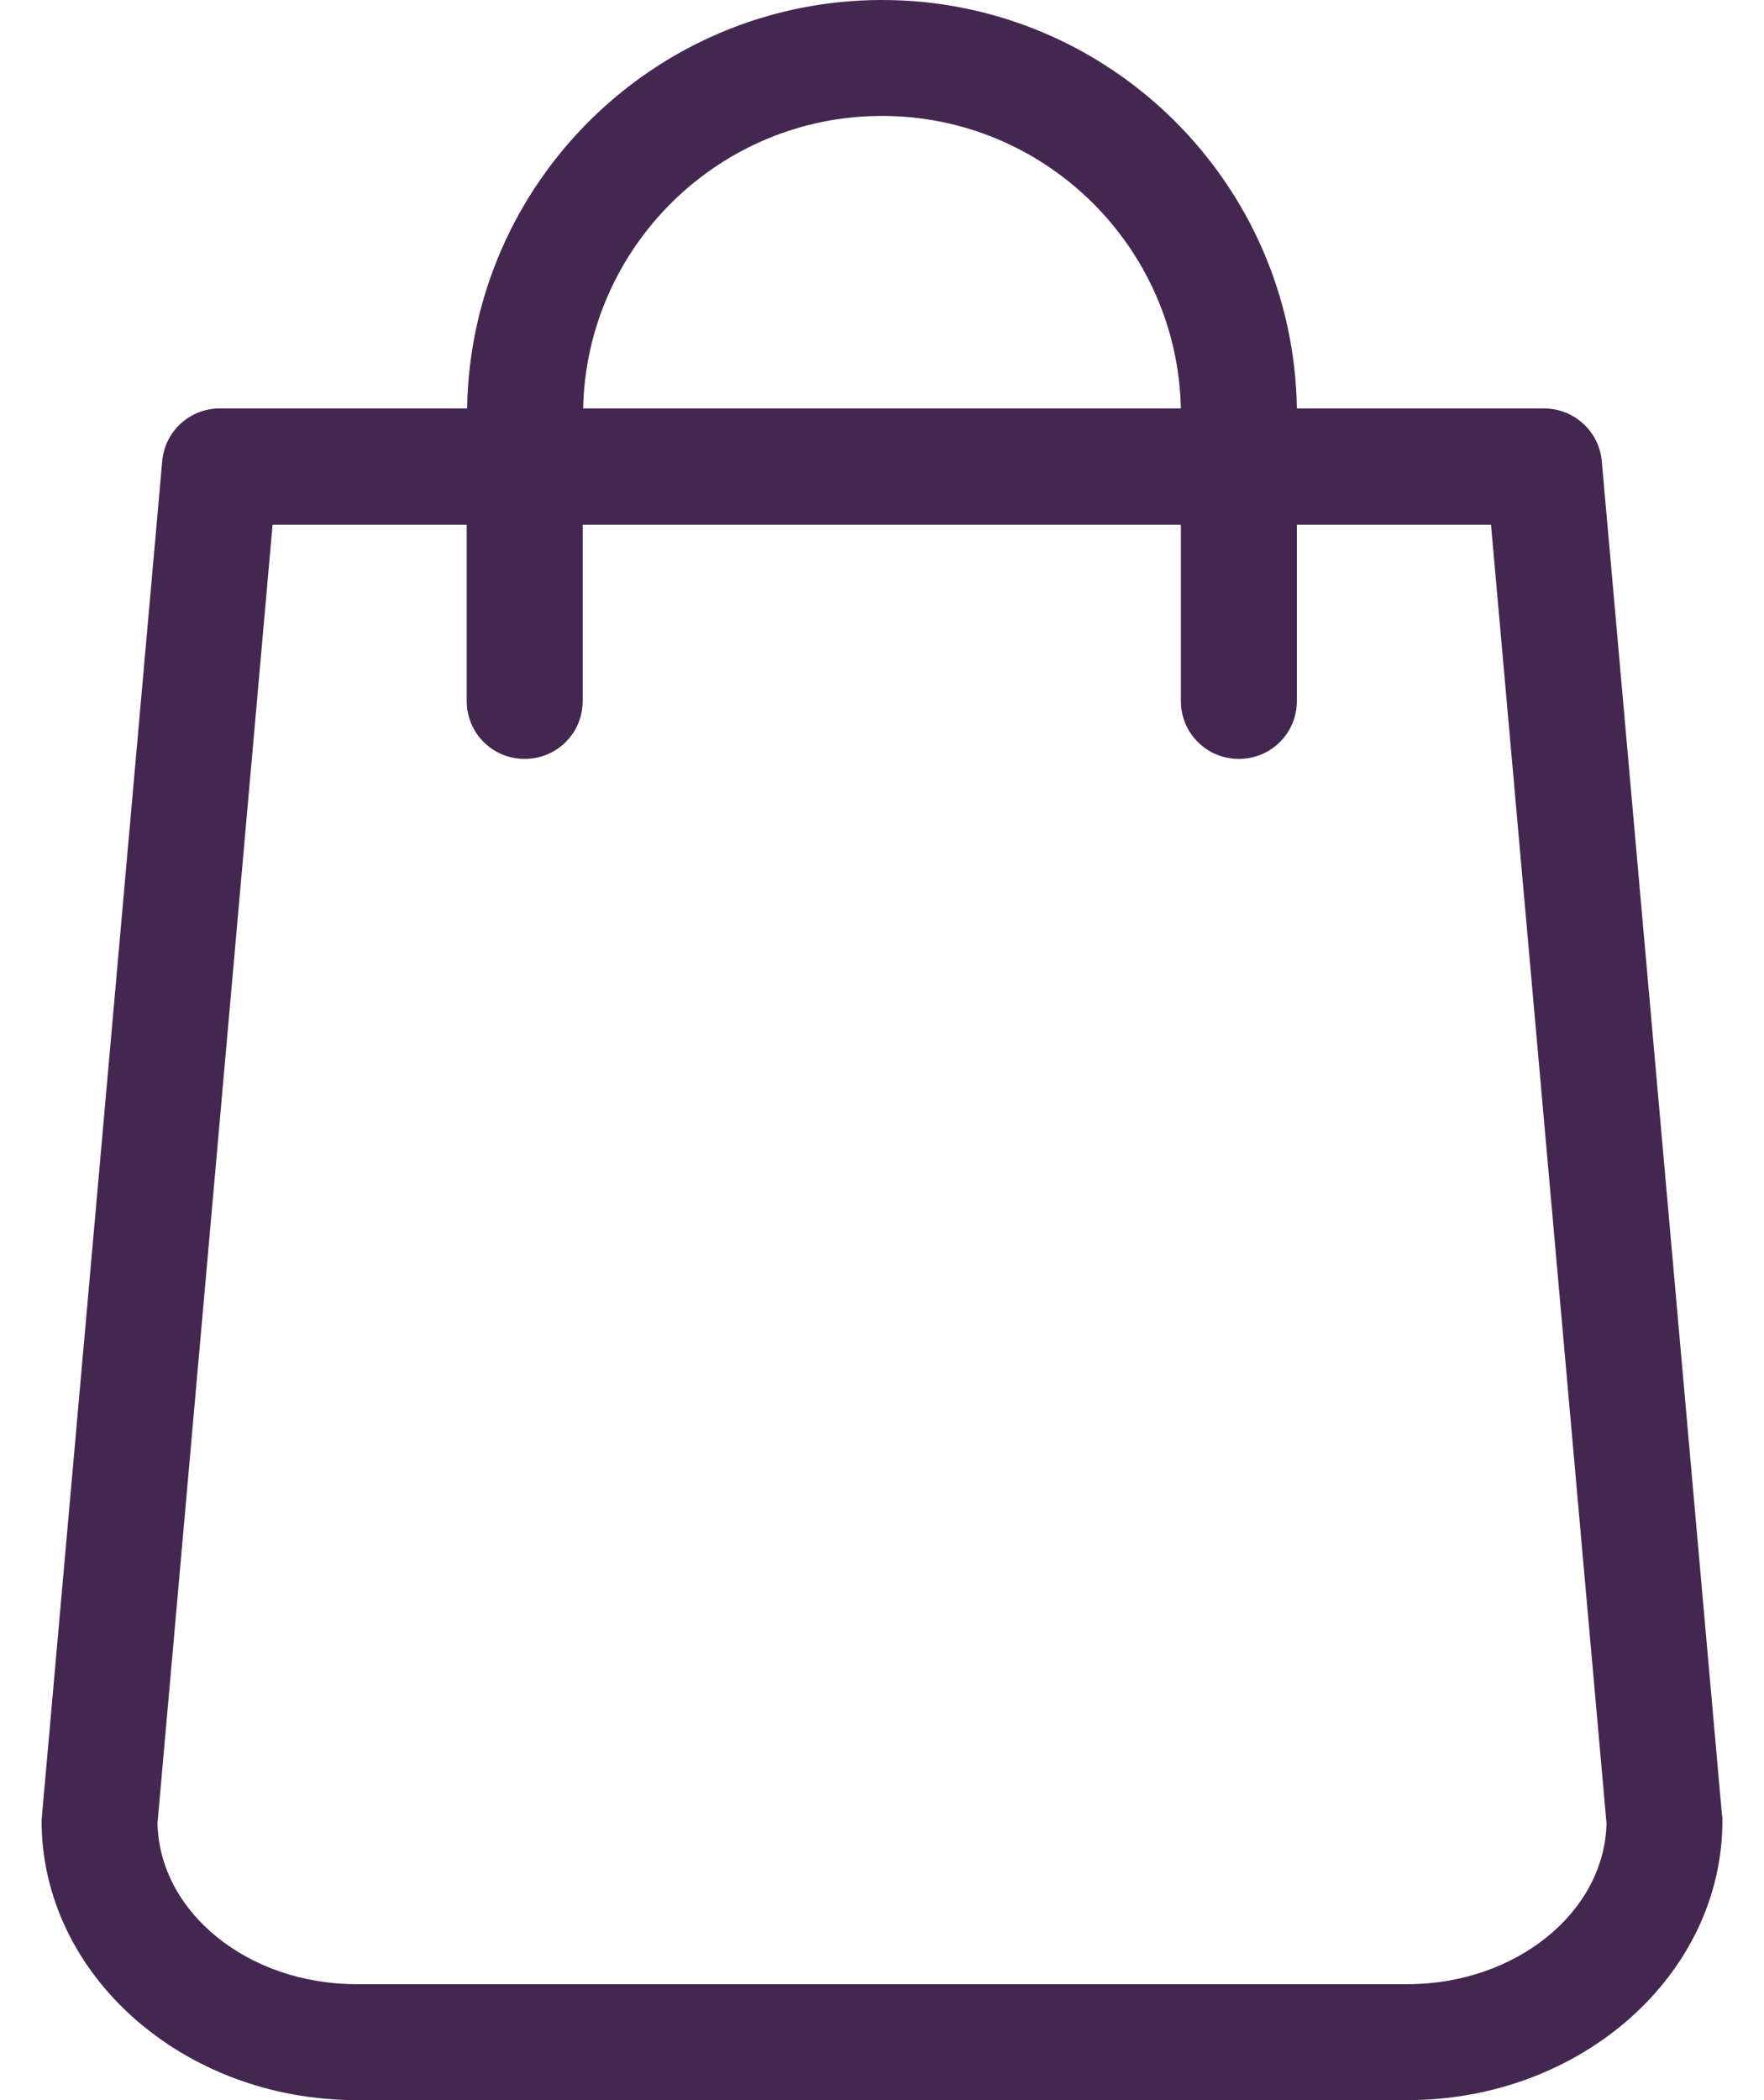 <svg width="21" height="25" viewBox="0 0 21 25" fill="none" xmlns="http://www.w3.org/2000/svg">
<path d="M20.5 21.61L19.069 5.491C19.038 5.133 18.736 4.862 18.383 4.862H15.439C15.398 2.173 13.199 0 10.5 0C7.801 0 5.602 2.173 5.561 4.862H2.617C2.259 4.862 1.962 5.133 1.931 5.491L0.5 21.61C0.5 21.631 0.495 21.651 0.495 21.672C0.495 23.507 2.177 25 4.247 25H16.753C18.823 25 20.505 23.507 20.505 21.672C20.505 21.651 20.505 21.631 20.5 21.61ZM10.5 1.38C12.438 1.38 14.017 2.935 14.058 4.862H6.942C6.983 2.935 8.562 1.38 10.5 1.38ZM16.753 23.62H4.247C2.949 23.62 1.896 22.761 1.875 21.703L3.245 6.247H5.556V8.344C5.556 8.727 5.863 9.034 6.246 9.034C6.63 9.034 6.937 8.727 6.937 8.344V6.247H14.058V8.344C14.058 8.727 14.365 9.034 14.748 9.034C15.132 9.034 15.439 8.727 15.439 8.344V6.247H17.75L19.125 21.703C19.104 22.761 18.046 23.62 16.753 23.62Z" fill="#442751"/>
</svg>

